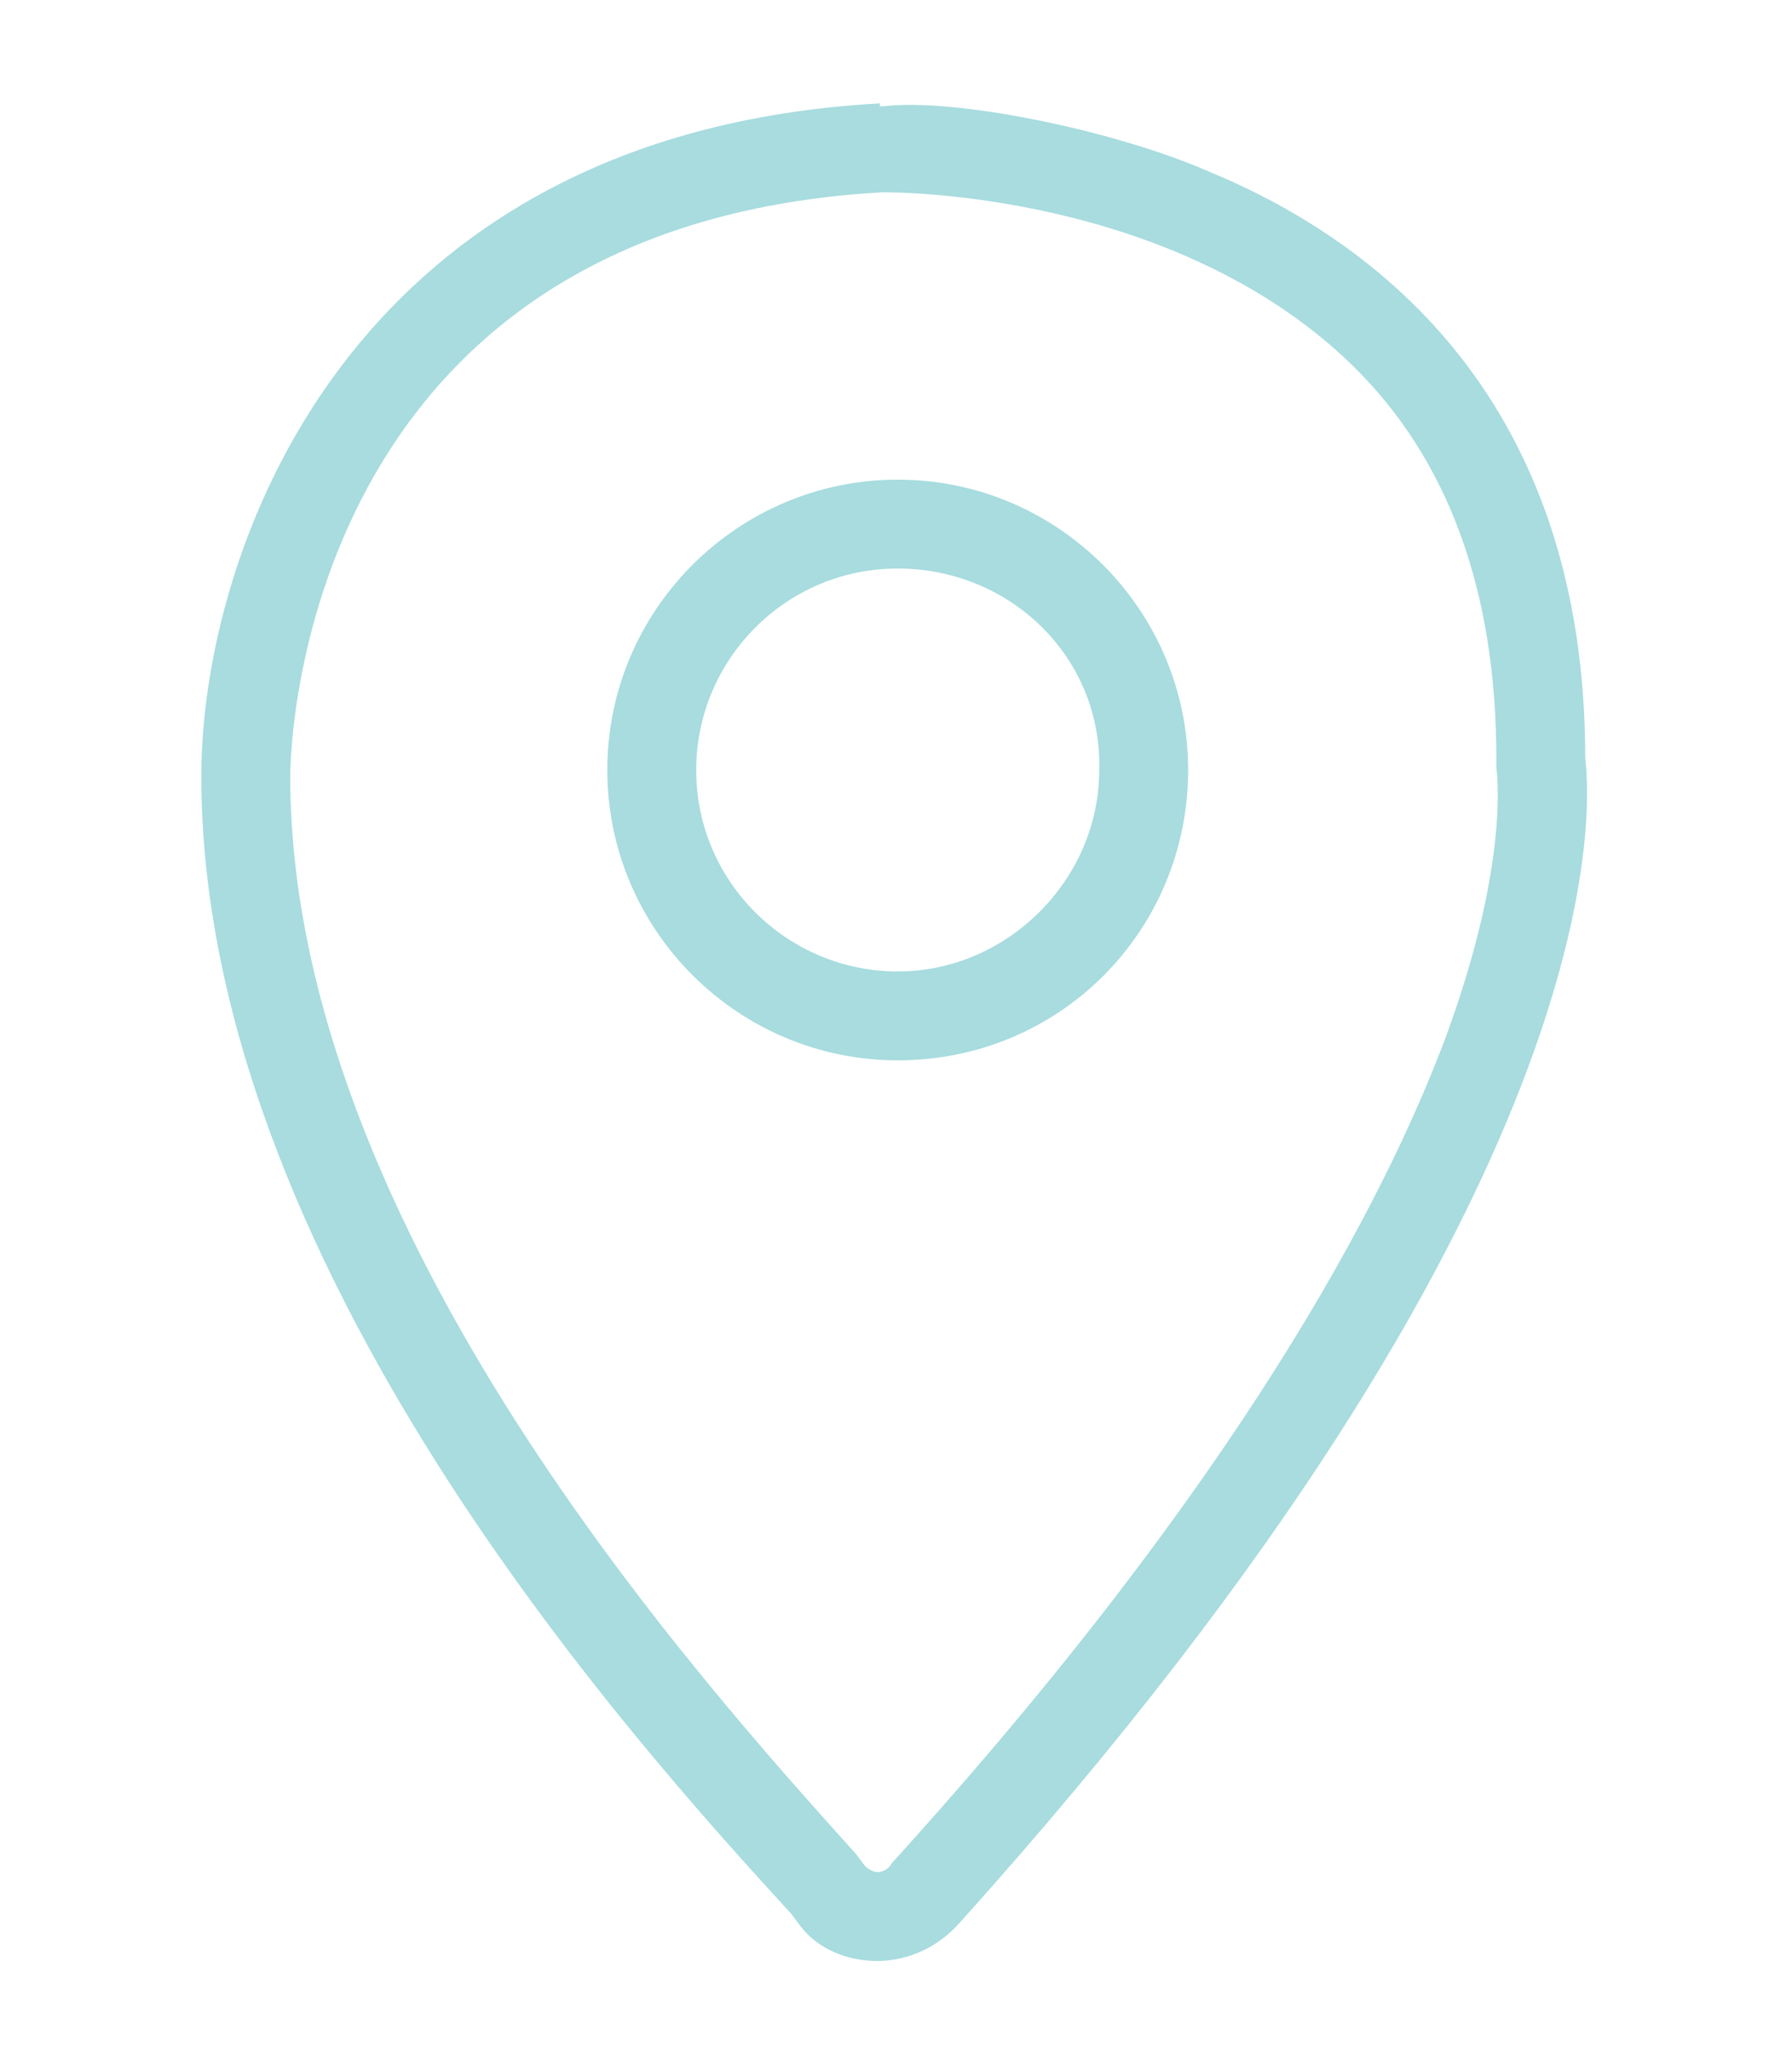<svg width="380" height="434" viewBox="0 0 380 434" fill="none" xmlns="http://www.w3.org/2000/svg">
<path d="M185.965 415.726C179.681 415.726 173.397 413.214 169.626 408.189L167.741 405.677C133.179 367.992 42.688 267.499 42.688 164.493C42.688 118.015 72.852 28.199 186.593 21.918V22.546H187.222V21.918V22.546C202.304 20.662 236.238 27.571 256.346 36.364C292.794 51.438 336.154 85.354 336.154 160.724C337.411 171.402 343.067 252.425 203.56 407.561C199.162 412.586 192.877 415.726 185.965 415.726ZM187.222 40.761C63.426 47.669 61.541 159.468 61.541 164.493C61.541 260.59 148.889 356.686 181.566 393.115L183.451 395.628C184.08 396.256 185.337 396.884 185.965 396.884C187.222 396.884 188.479 396.256 189.107 394.999C262.631 313.977 293.422 254.937 306.619 219.764C320.444 182.079 317.302 163.237 317.302 162.609V160.724C317.302 125.552 307.247 97.288 286.51 77.189C248.806 40.761 190.364 40.761 187.222 40.761Z" fill="#A8DCDF"/>
<path d="M190.363 224.789C156.429 224.789 128.779 197.153 128.779 163.237C128.779 129.32 156.429 101.684 190.363 101.684C224.297 101.684 251.947 129.32 251.947 163.237C251.947 197.153 224.925 224.789 190.363 224.789ZM190.363 120.527C166.484 120.527 147.631 139.997 147.631 163.237C147.631 187.104 167.112 205.946 190.363 205.946C213.614 205.946 233.095 186.476 233.095 163.237C233.723 139.369 214.243 120.527 190.363 120.527Z" fill="#A8DCDF"/>
</svg>
